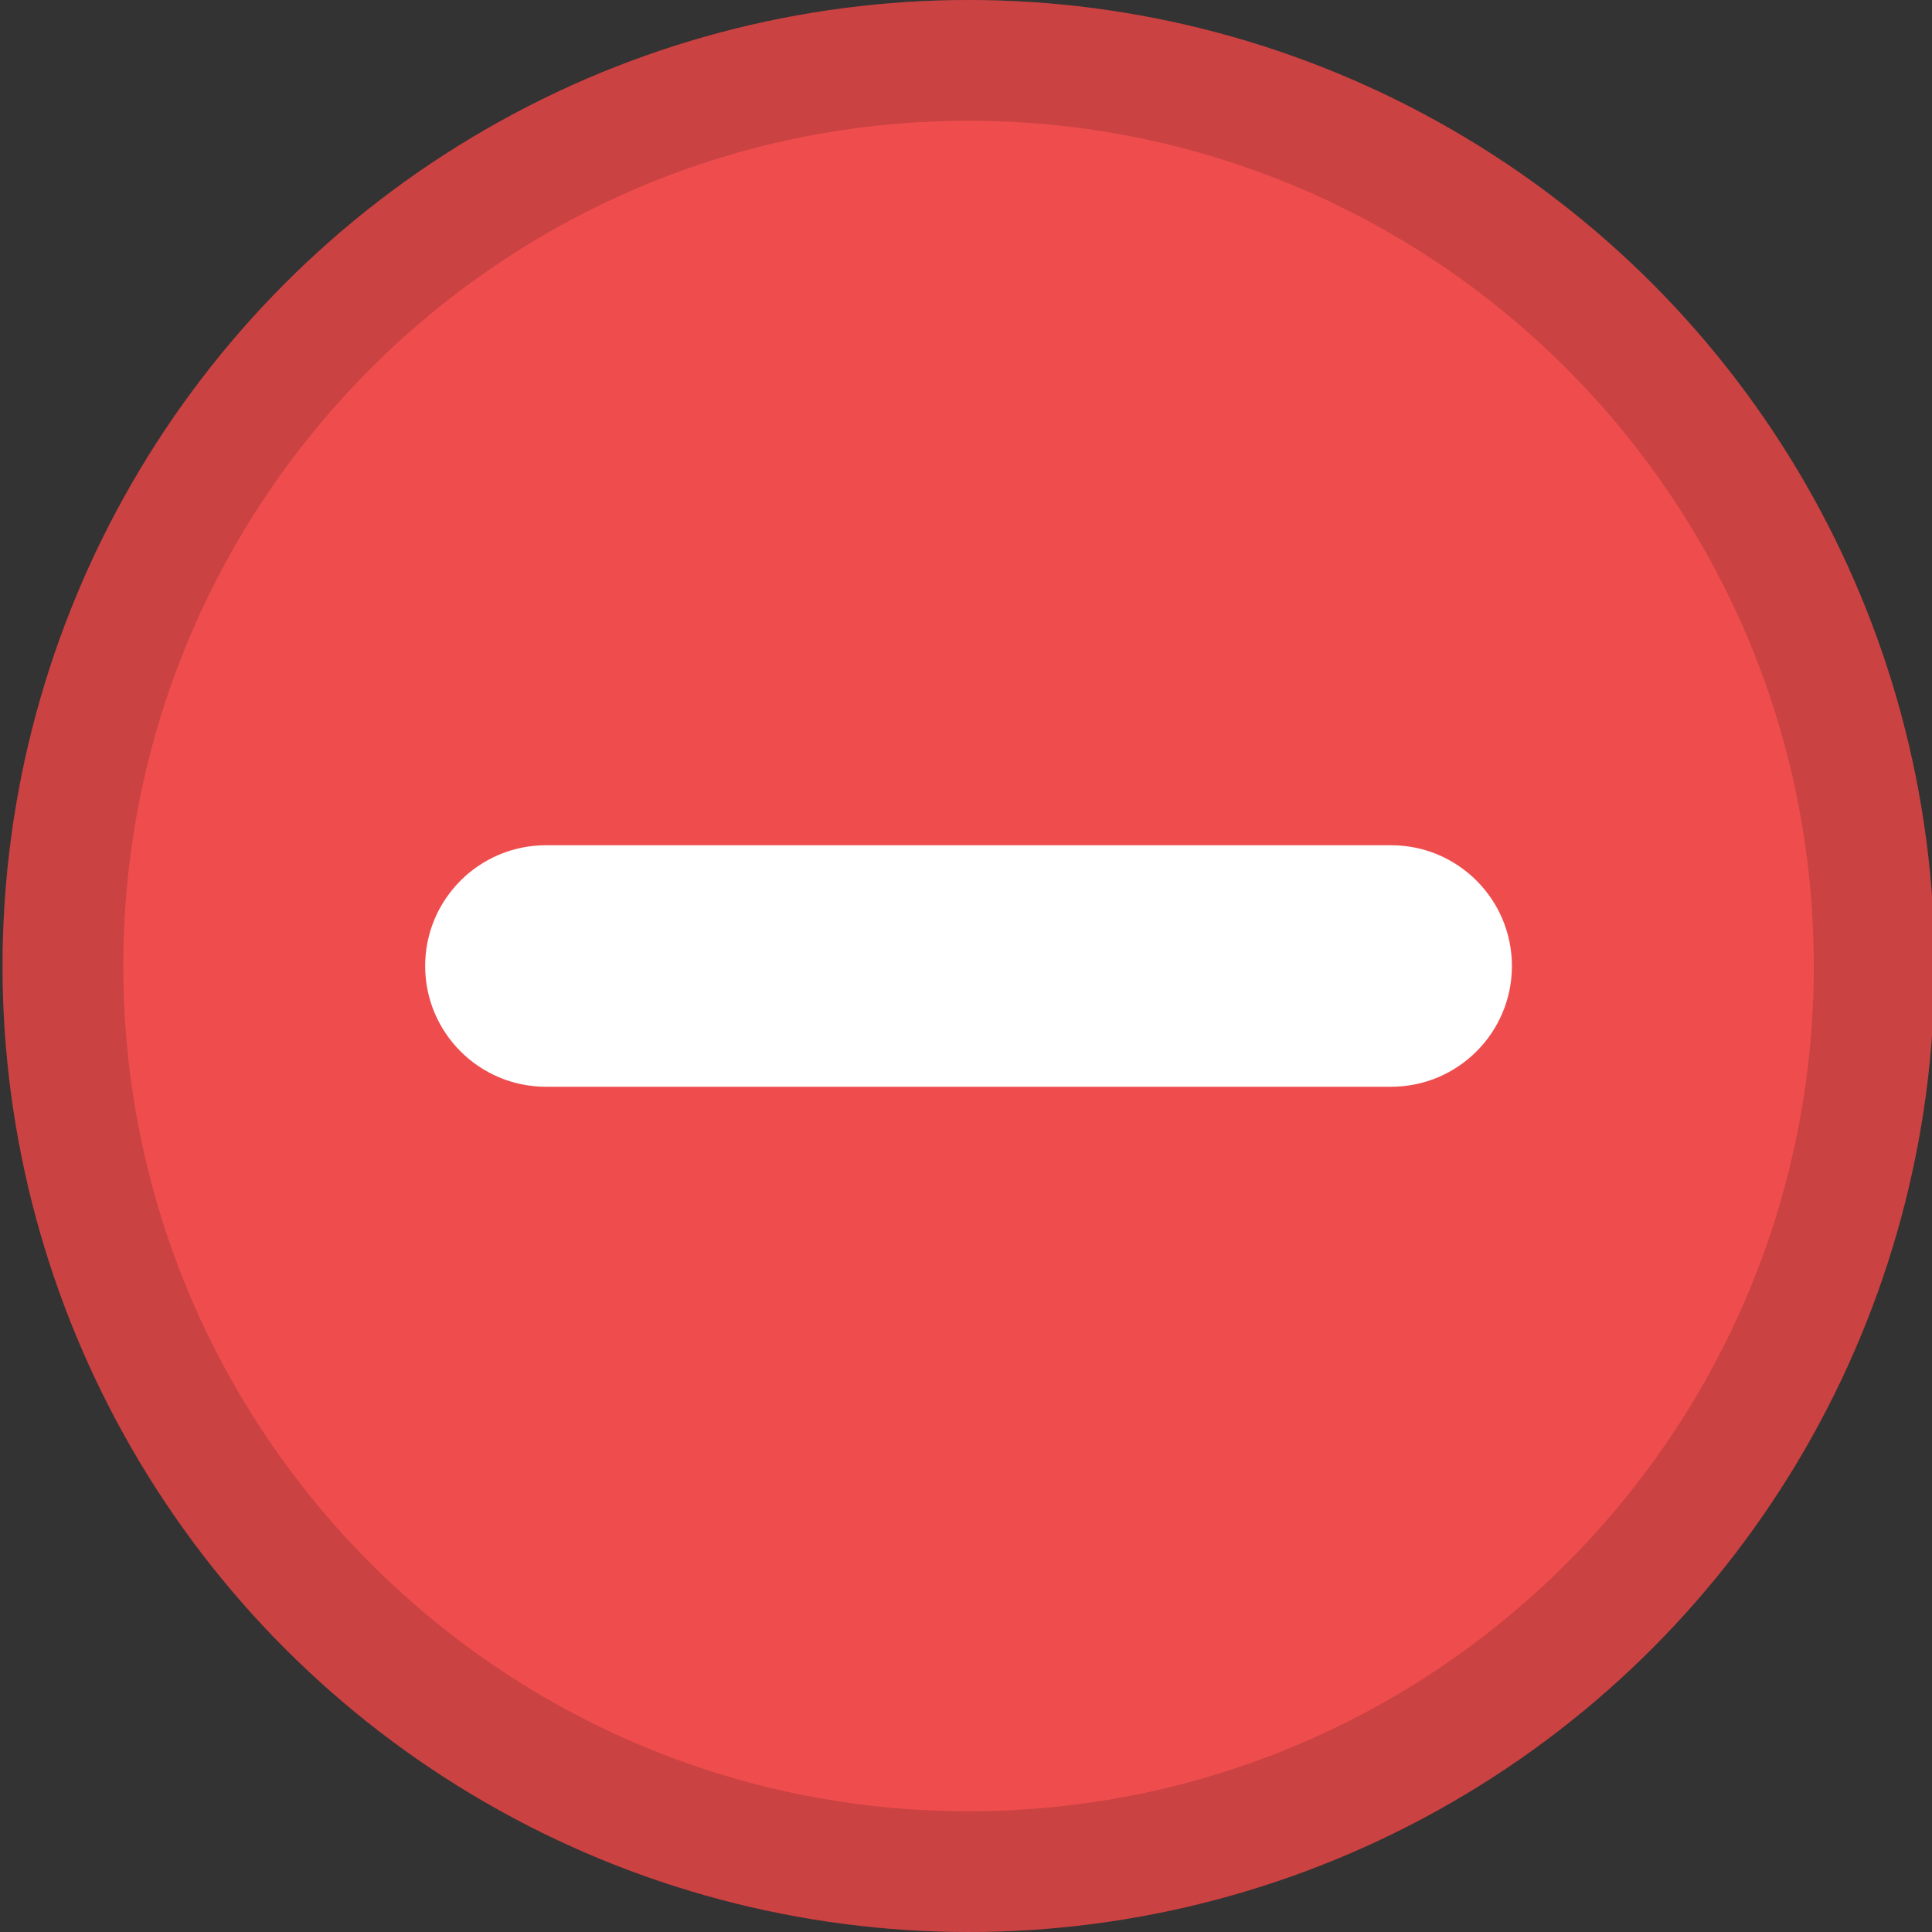 <?xml version="1.0" encoding="utf-8"?>
<!-- Generator: Adobe Illustrator 16.0.0, SVG Export Plug-In . SVG Version: 6.00 Build 0)  -->
<!DOCTYPE svg PUBLIC "-//W3C//DTD SVG 1.0//EN" "http://www.w3.org/TR/2001/REC-SVG-20010904/DTD/svg10.dtd">
<svg version="1.0" id="Layer_1" xmlns="http://www.w3.org/2000/svg" xmlns:xlink="http://www.w3.org/1999/xlink" x="0px" y="0px"
	 width="32px" height="32px" viewBox="0 0 32 32" enable-background="new 0 0 32 32" xml:space="preserve">
<rect x="0" y="0" width="32" height="32" fill="#333333" stroke="none"/>
<g>
	<circle fill="#EF4D4D" cx="16.042" cy="16" r="16"/>
	<path opacity="0.15" d="M16.042,32c8.837,0,16-7.163,16-16s-7.163-16-16-16s-16,7.163-16,16S7.205,32,16.042,32z M16.042,2
		c7.732,0,14,6.268,14,14s-6.268,14-14,14s-14-6.268-14-14S8.31,2,16.042,2z"/>
	<path fill="#FFFFFF" d="M25.042,16c0,1.104-0.896,2-2,2h-14c-1.104,0-2-0.896-2-2l0,0c0-1.104,0.896-2,2-2h14
		C24.146,14,25.042,14.896,25.042,16L25.042,16z"/>
</g>
<g>
</g>
<g>
</g>
<g>
</g>
<g>
</g>
<g>
</g>
<g>
</g>
</svg>
